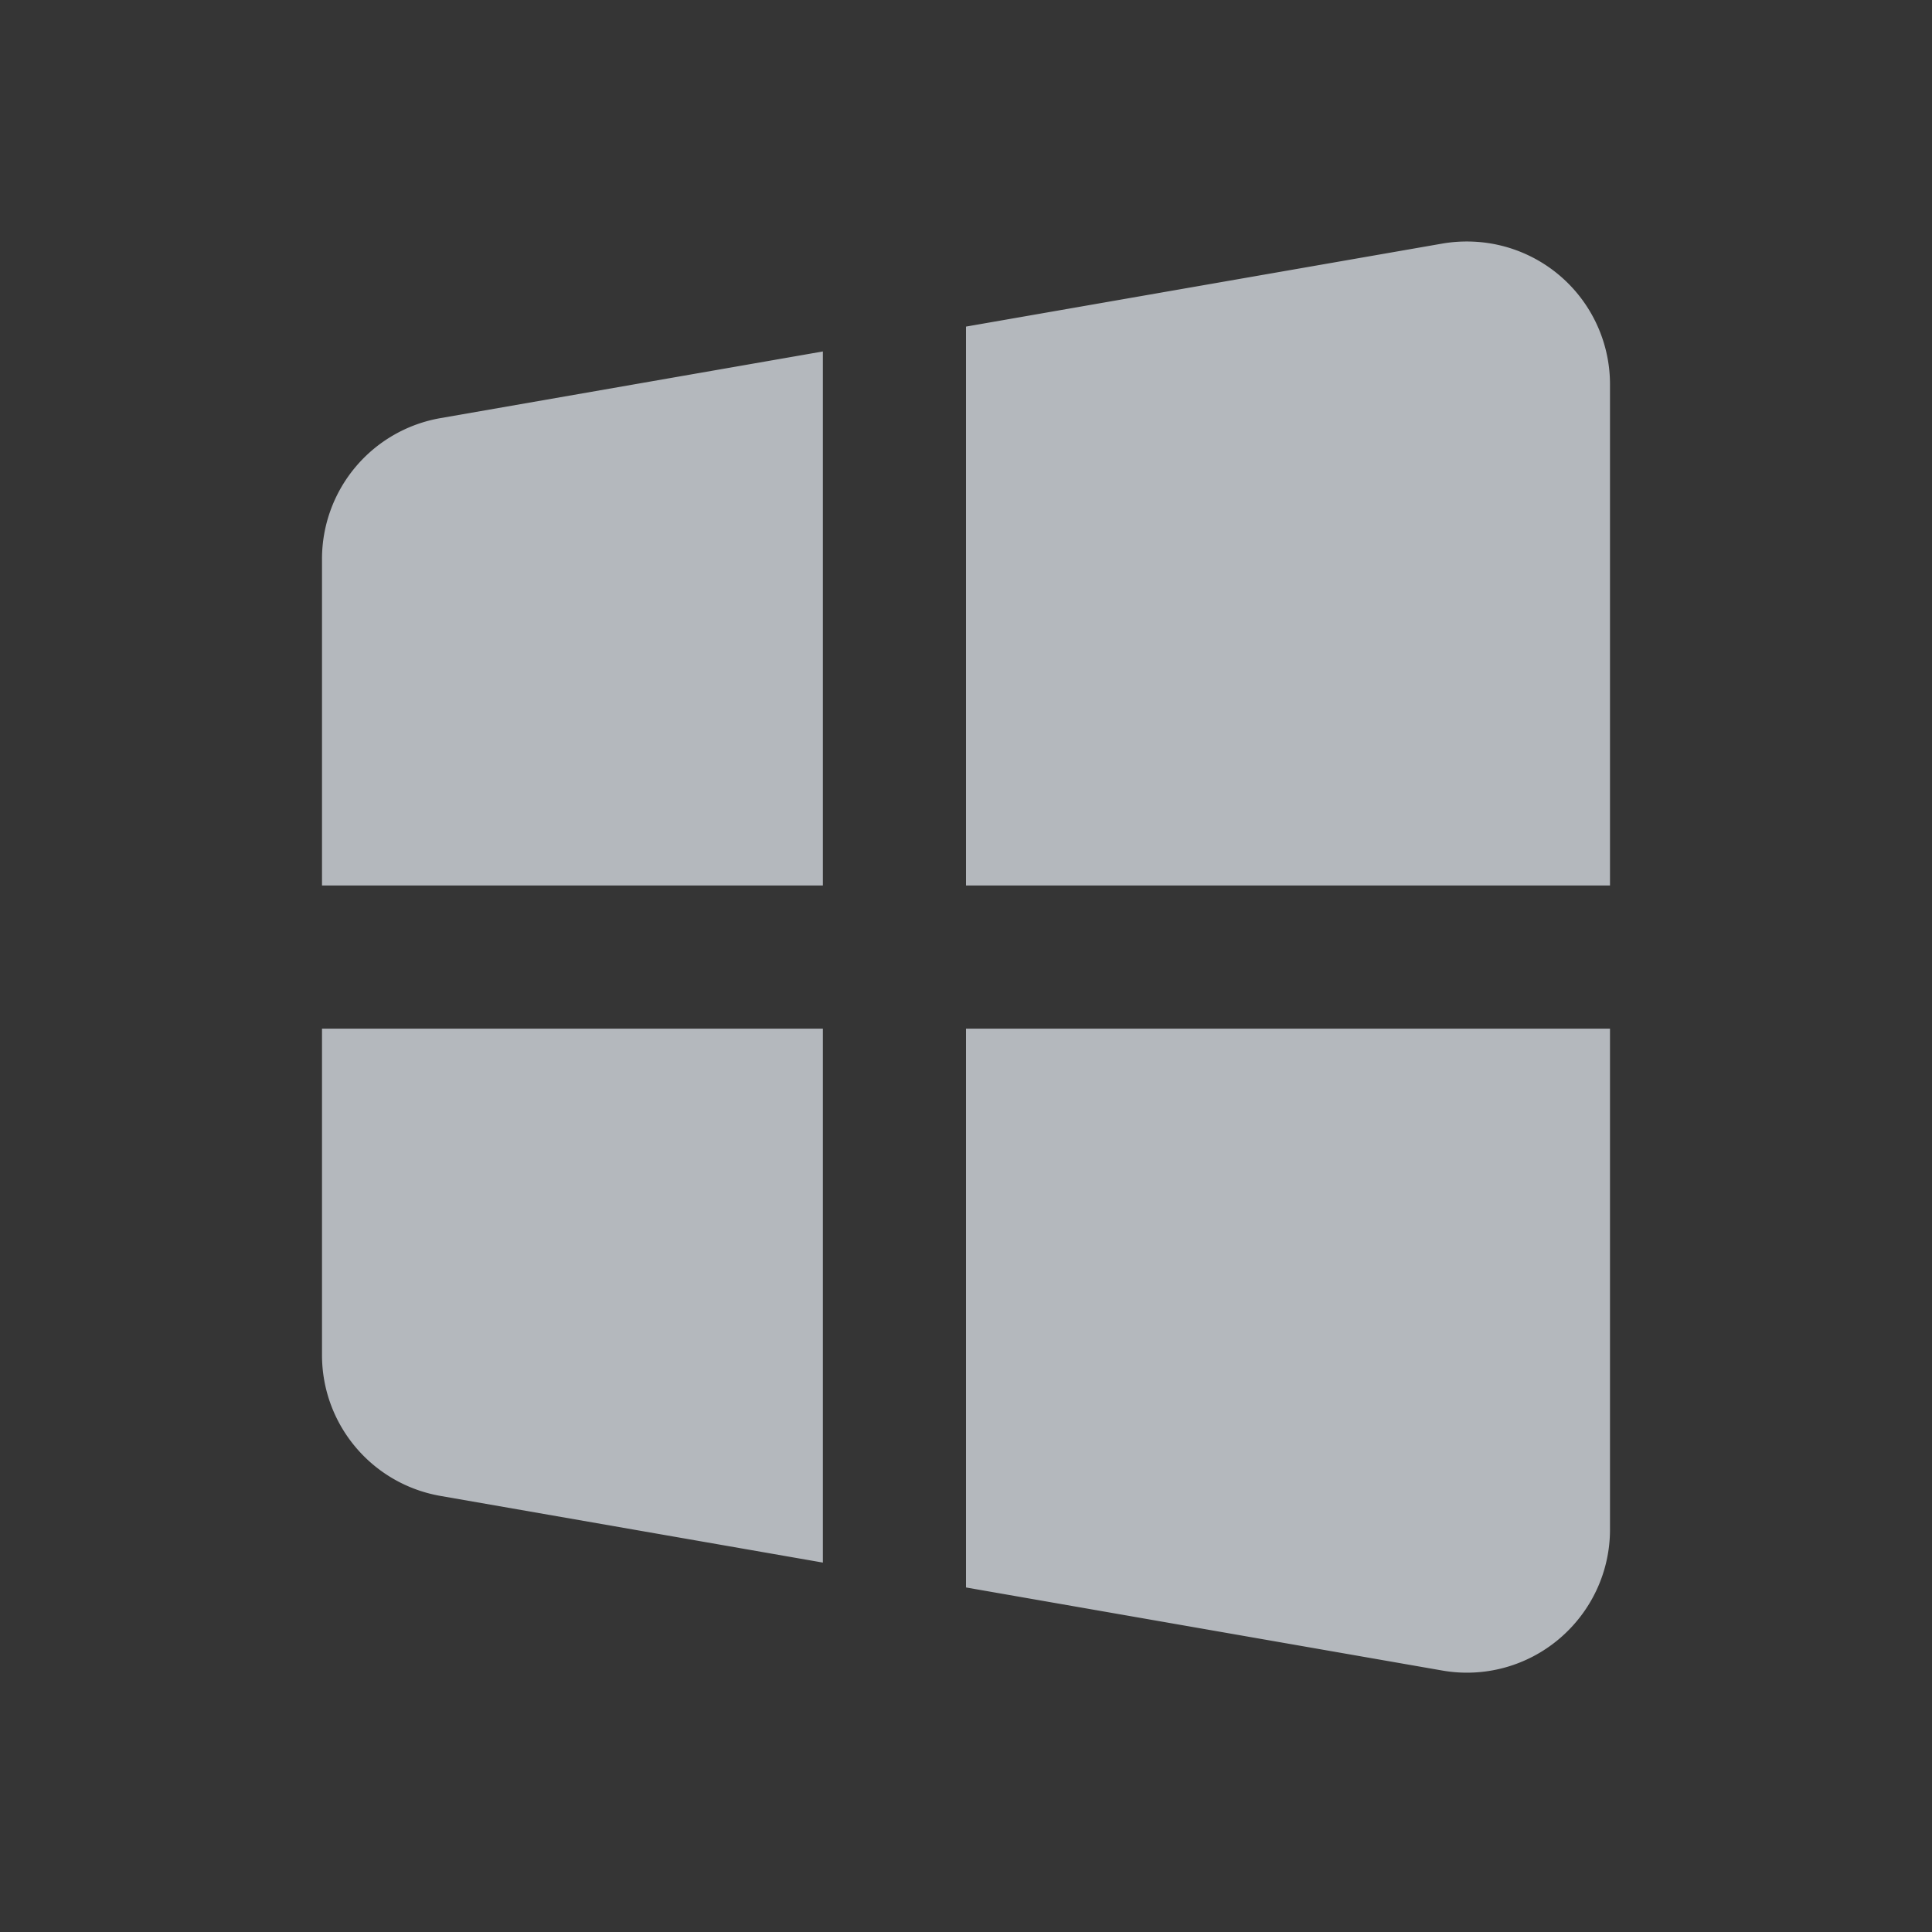 <svg xmlns="http://www.w3.org/2000/svg" width="24" height="24" viewBox="0 0 24 24">
    <rect x="0" y="0" width="24" height="24" fill="#333333" stroke="none"/>
    <g fill="none" fill-rule="evenodd">
        <path fill="#FFF" fill-opacity=".01" d="M0 0h24v24H0z"/>
        <path fill="#B4B8BD" fill-rule="nonzero" d="M18.306 3.002a1.793 1.793 0 0 0-.39.024L12 4.057V11h8V4.778a1.775 1.775 0 0 0-1.694-1.776zm-8.084 1.364l-4.75.828A1.776 1.776 0 0 0 4 6.946V11h6.222V4.366zM4 12.778v4.054c0 .865.62 1.602 1.472 1.751l4.75.828v-6.633H4zm8 0v6.942l5.917 1.032a1.773 1.773 0 0 0 1.45-.392c.402-.34.633-.835.633-1.36v-6.222h-8z"/>
    </g>
</svg>
